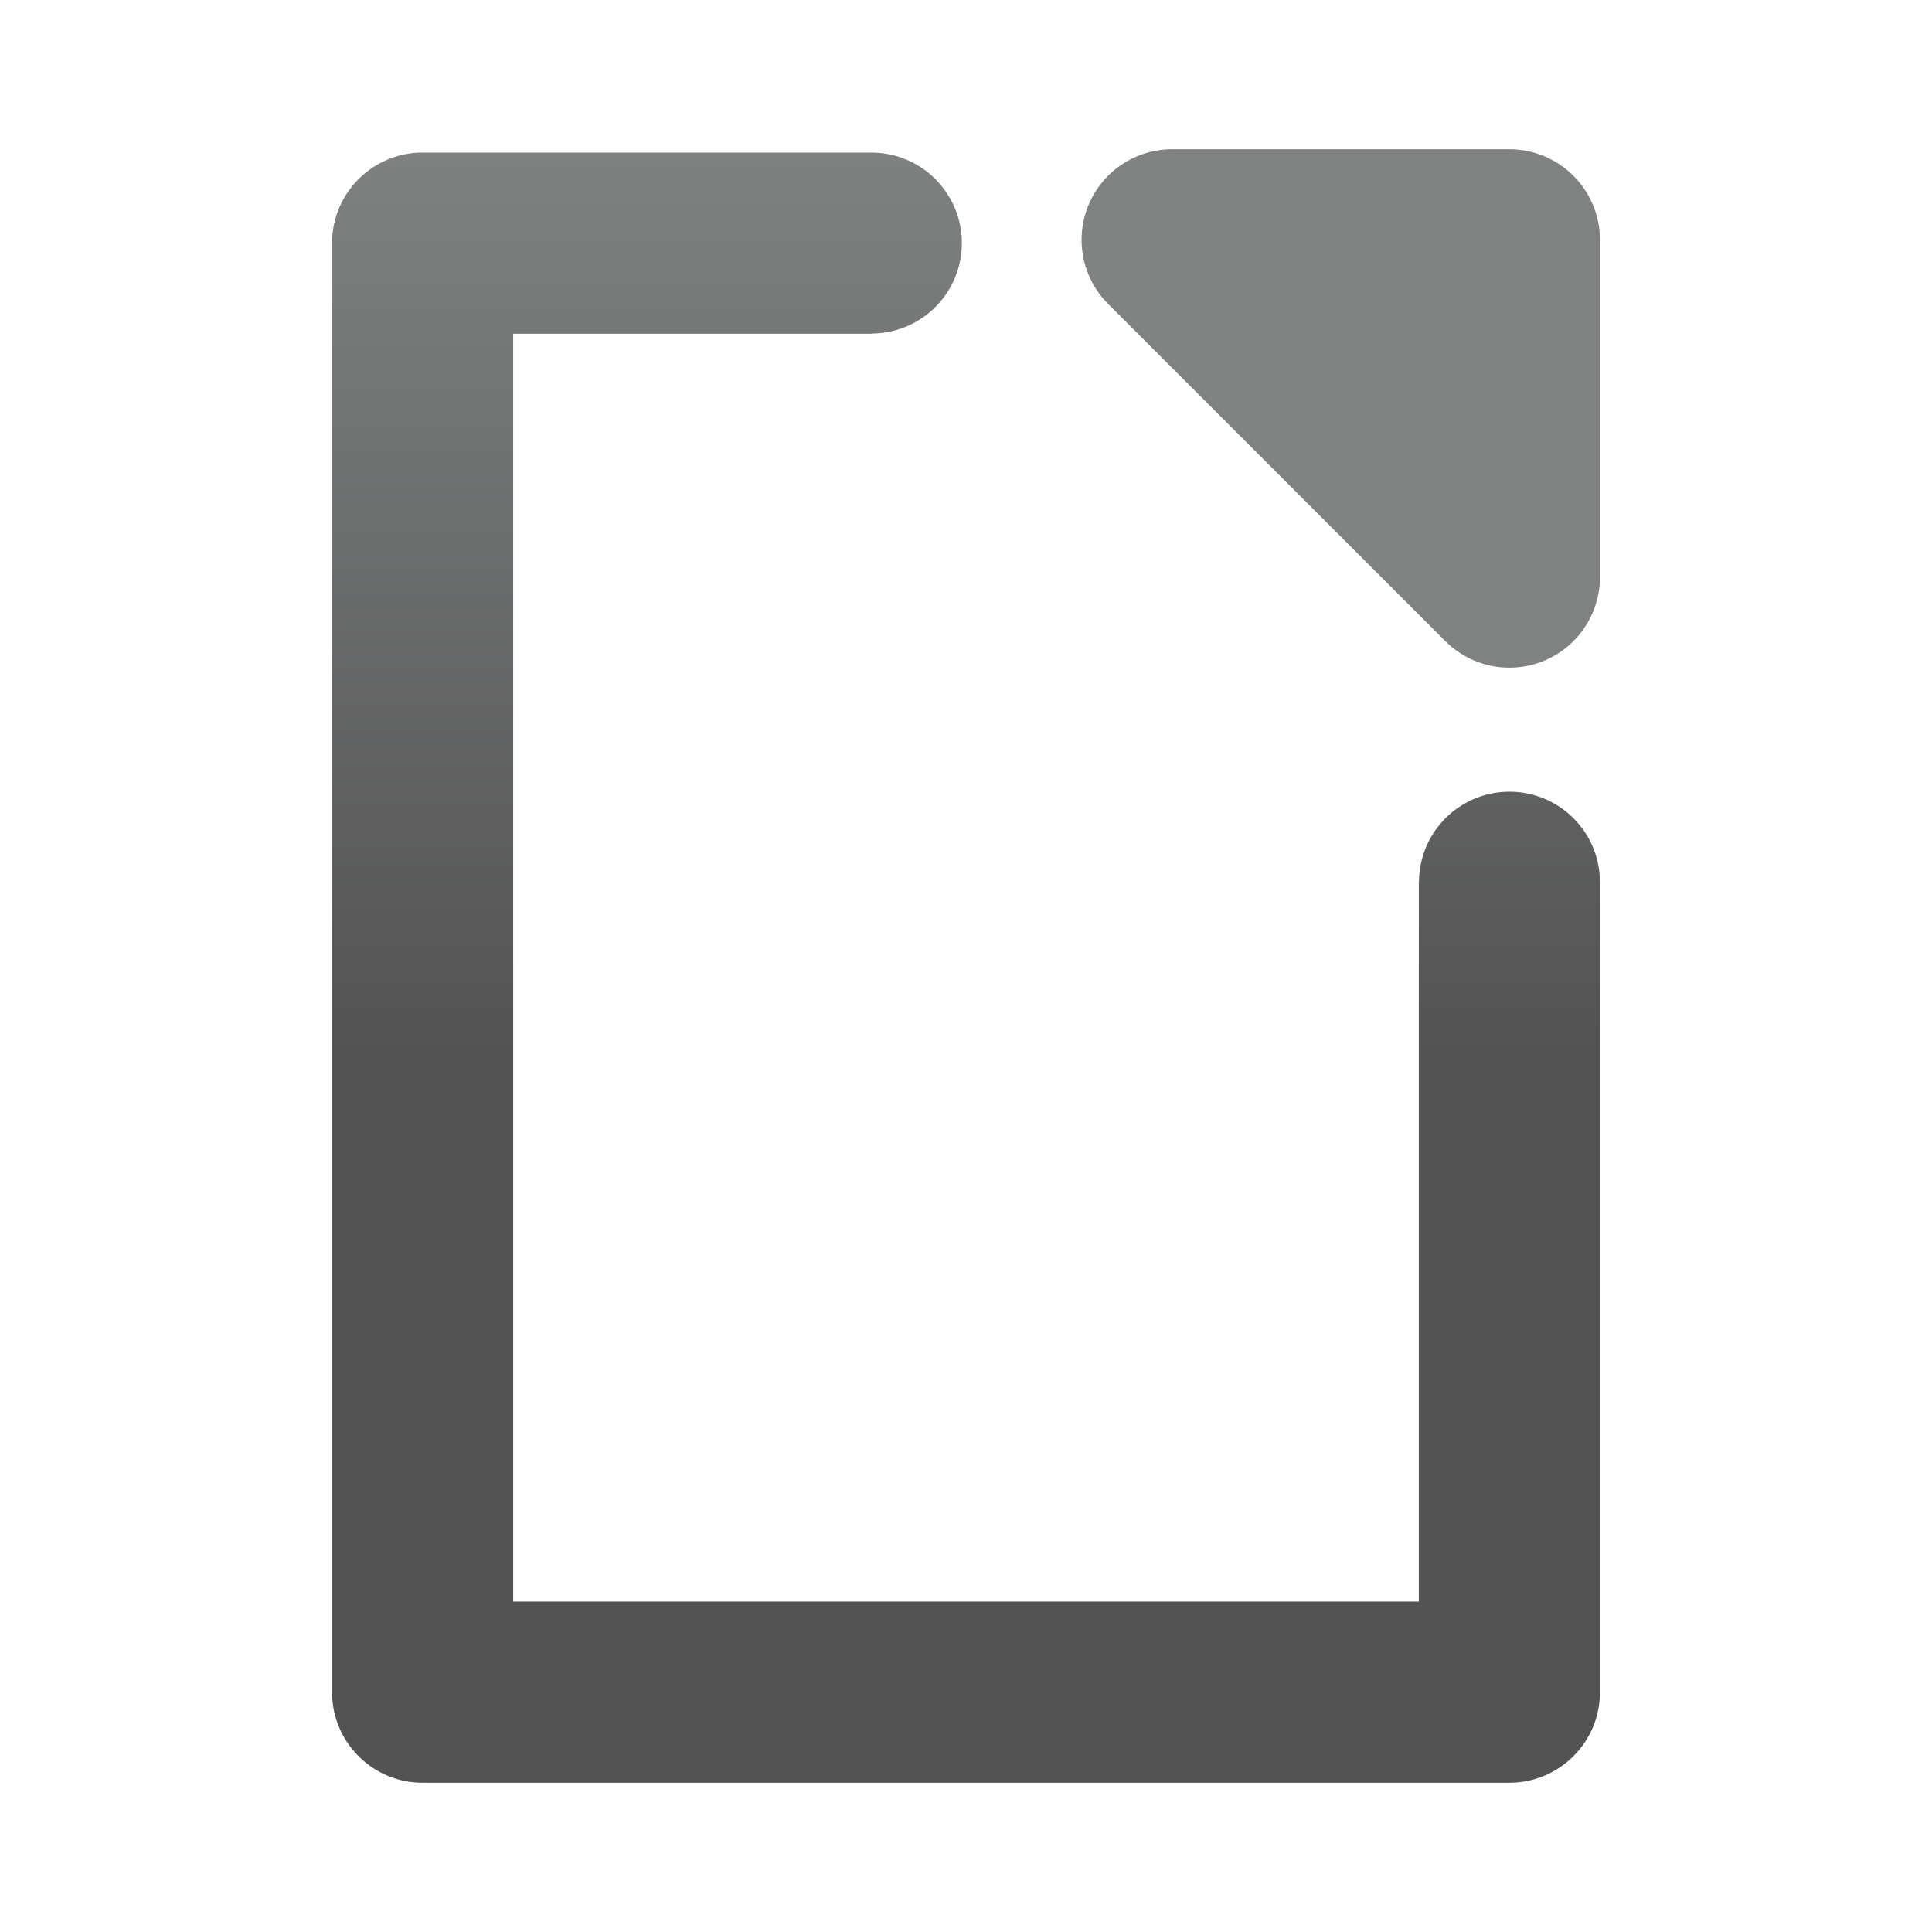 <?xml version="1.0" encoding="UTF-8"?>
<svg width="64" height="64" version="1" xmlns="http://www.w3.org/2000/svg">
 <defs>
  <linearGradient id="linearGradient18235" x1="-42.856" x2="-42.856" y1="36.222" y2="6.428" gradientUnits="userSpaceOnUse">
   <stop stop-color="#535354" offset="0"/>
   <stop stop-color="#7f8181" offset="1"/>
  </linearGradient>
 </defs>
 <g transform="translate(71.723 -1.373)" stroke-linecap="round" stroke-linejoin="round">
  <path d="m-57.723 6.428c-1.657 1.657e-4 -3 1.343-3 3v48c1.66e-4 1.657 1.343 3 3 3h36c1.657-1.66e-4 3-1.343 3-3v-26.832a2.997 2.997 0 0 0 0-2e-3 2.997 2.997 0 0 0-2.998-2.994 2.997 2.997 0 0 0-2.996 2.994h-0.006v23.834h-30v-42h11.867v-0.006a2.997 2.997 0 0 0 2.996-2.996 2.997 2.997 0 0 0-2.996-2.998z" color="#000000" fill="url(#linearGradient18235)" style="-inkscape-stroke:none"/>
  <path d="m-32.895 6.318a3 3 0 0 0-2.121 5.121l11.172 11.172a3 3 0 0 0 5.121-2.121v-11.172a3 3 0 0 0-3-3z" color="#000000" fill="#808282" style="-inkscape-stroke:none"/>
 </g>
</svg>
